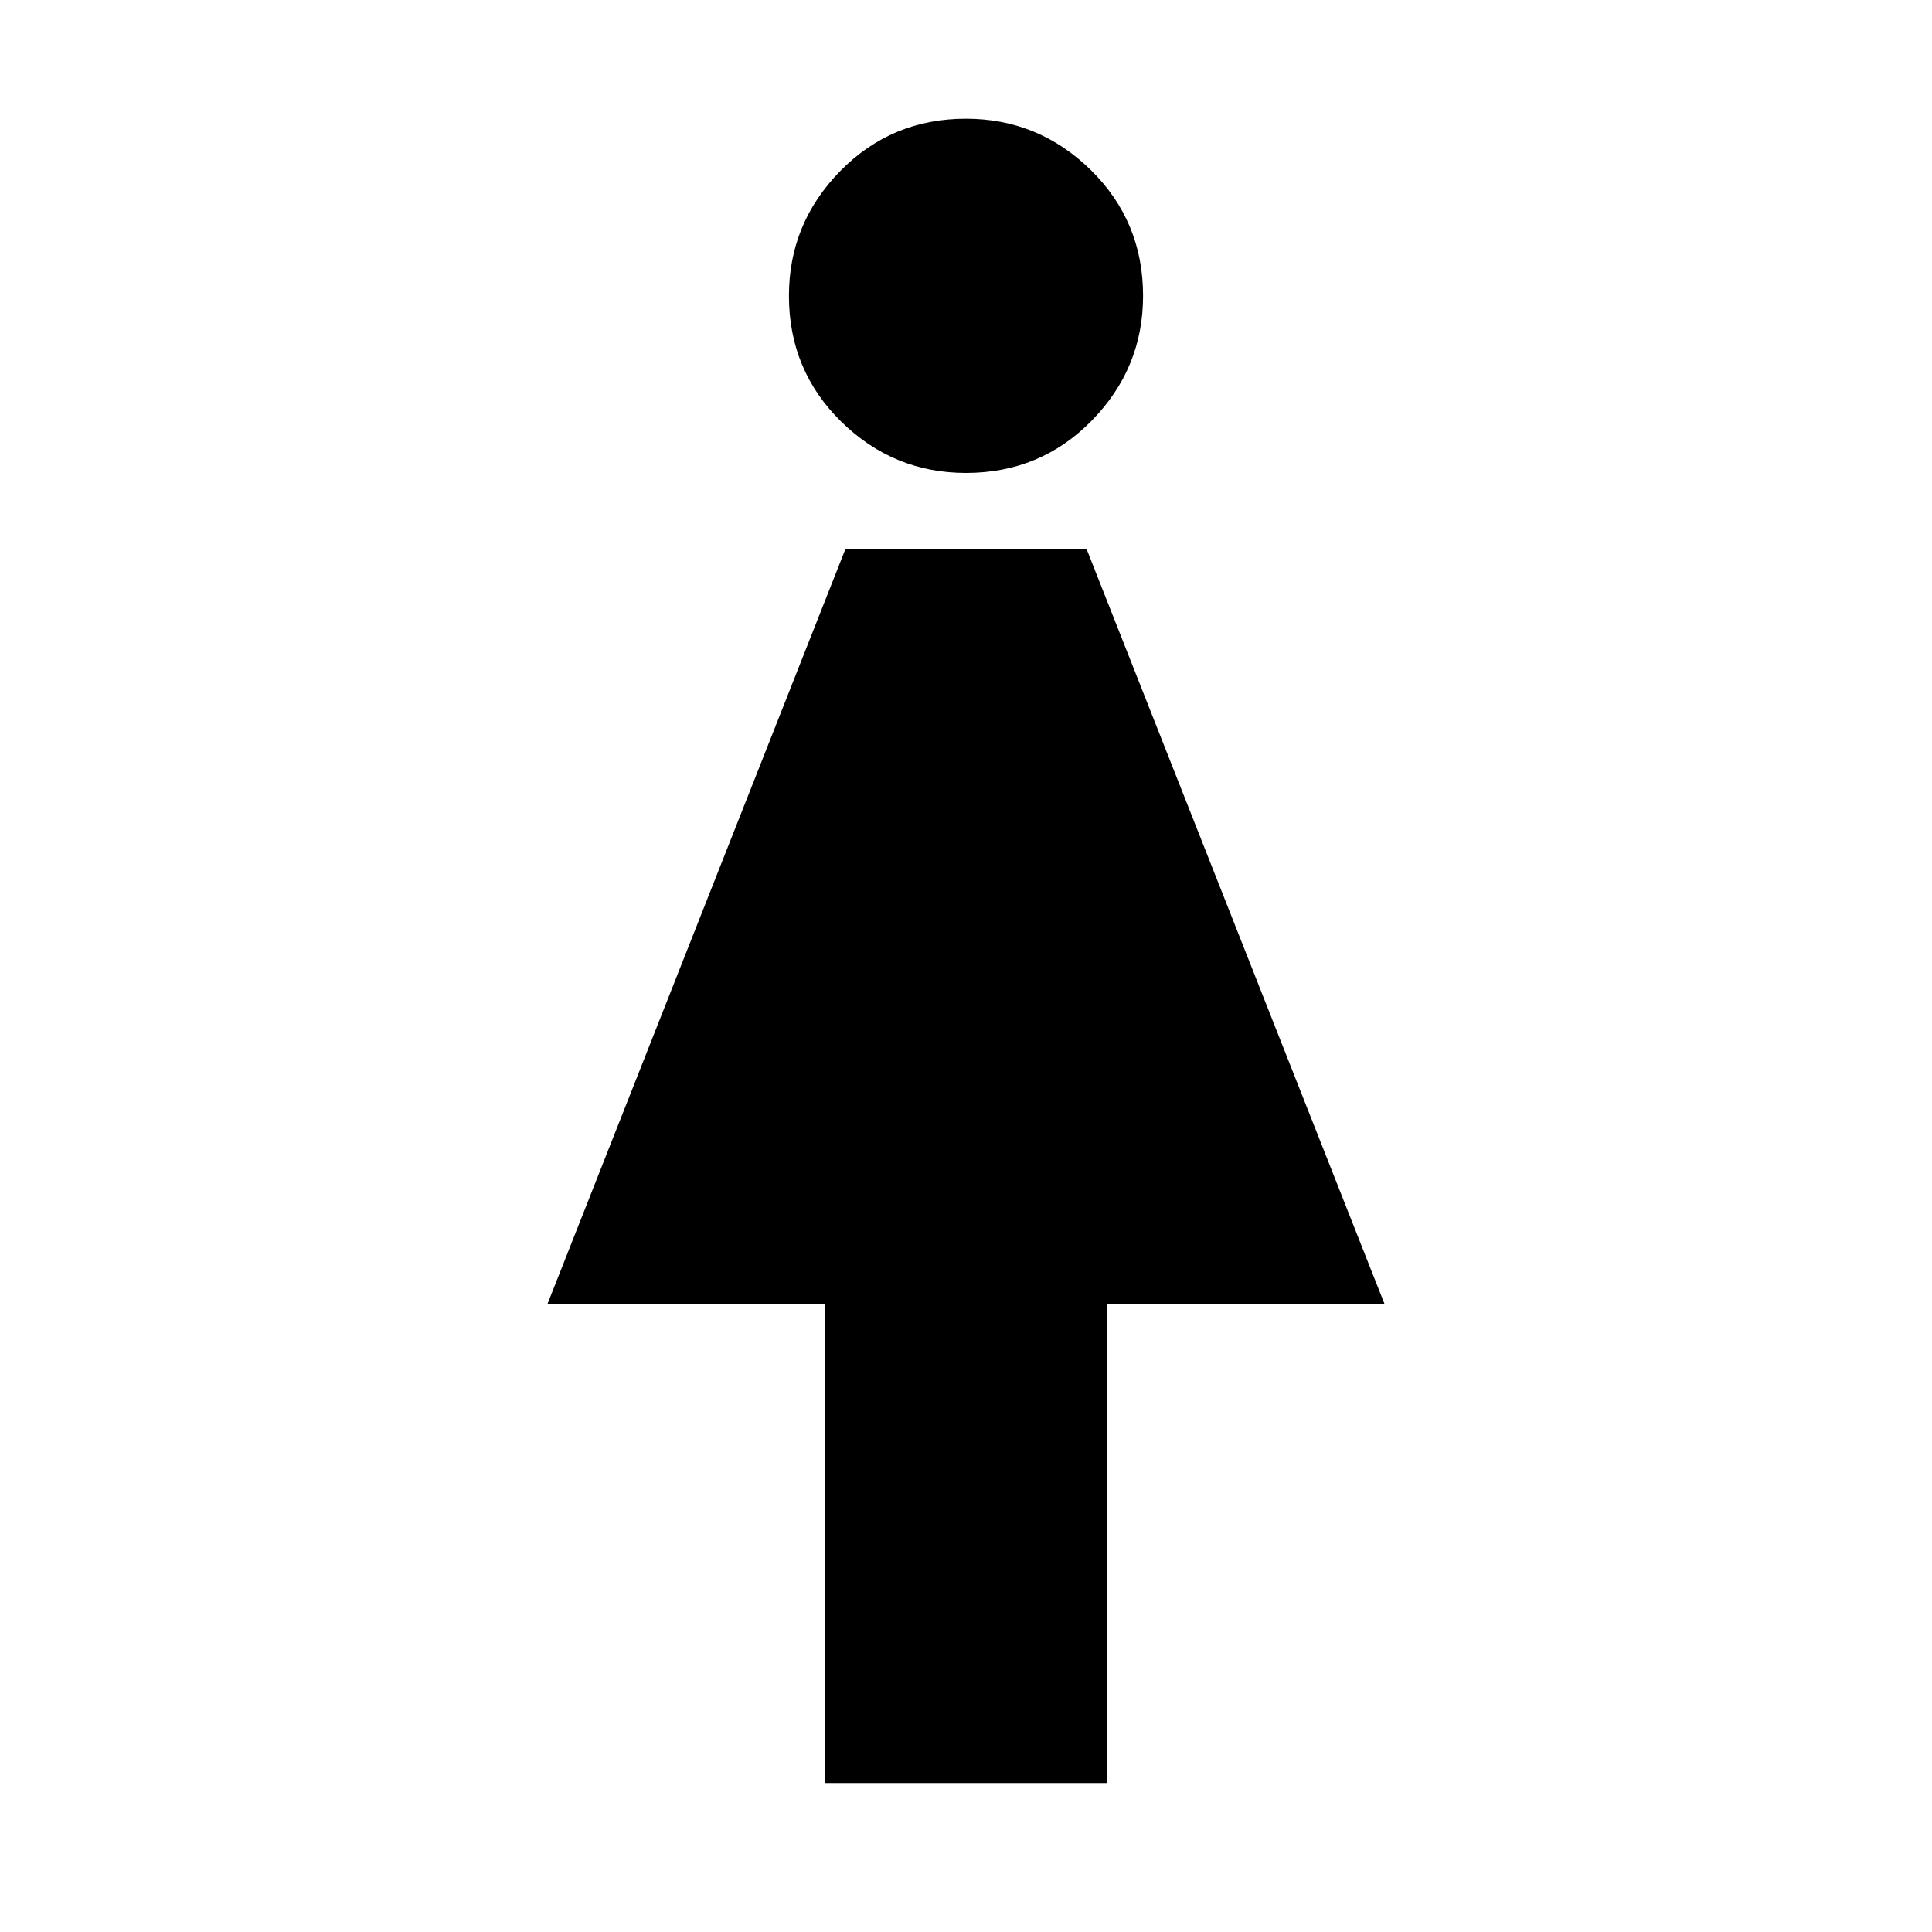 <svg xmlns="http://www.w3.org/2000/svg" height="20" width="20"><path d="M8.542 18.458V13.5H5.667L8.75 5.688h2.5l3.083 7.812h-2.875v4.958ZM10 4.896q-.75 0-1.292-.531-.541-.532-.541-1.303 0-.75.531-1.291.531-.542 1.302-.542.75 0 1.292.531.541.532.541 1.302 0 .75-.531 1.292T10 4.896Z"/></svg>
